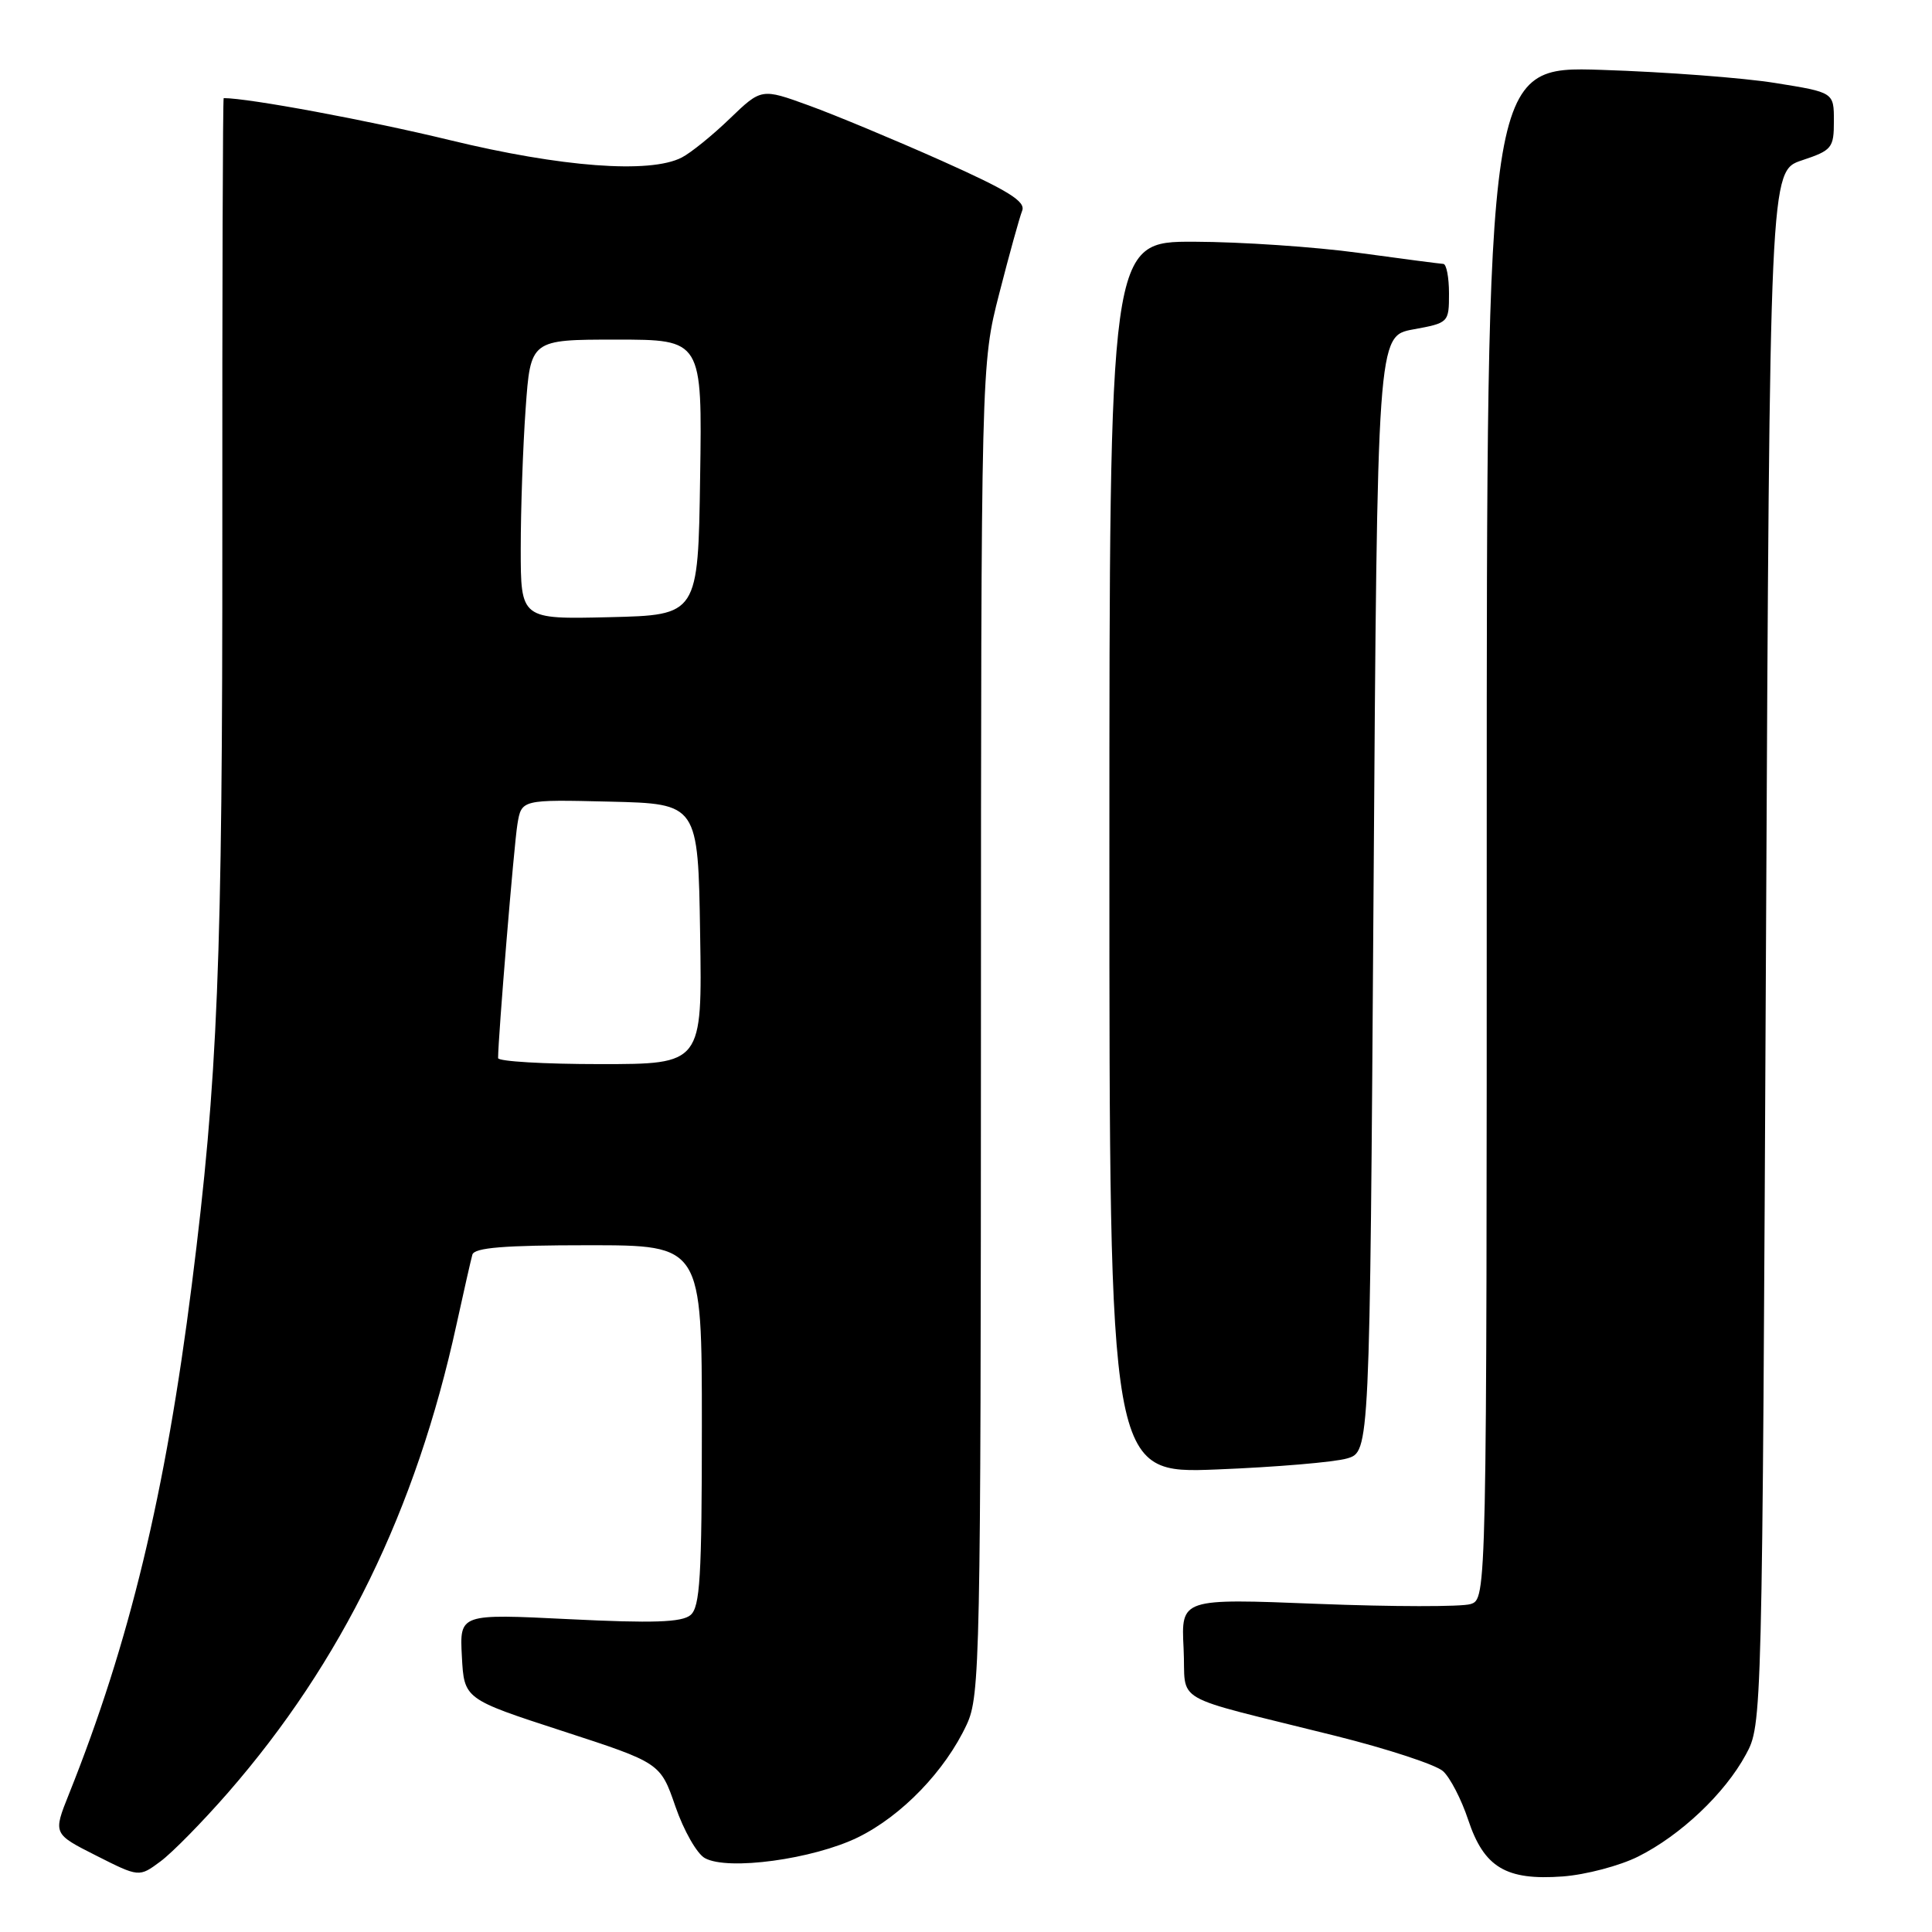 <?xml version="1.0" encoding="UTF-8" standalone="no"?>
<!DOCTYPE svg PUBLIC "-//W3C//DTD SVG 1.1//EN" "http://www.w3.org/Graphics/SVG/1.1/DTD/svg11.dtd" >
<svg xmlns="http://www.w3.org/2000/svg" xmlns:xlink="http://www.w3.org/1999/xlink" version="1.1" viewBox="0 0 256 256">
 <g >
 <path fill="currentColor"
d=" M 30.22 237.53 C 45.31 220.20 55.11 200.14 60.49 175.50 C 61.45 171.10 62.40 166.94 62.59 166.25 C 62.85 165.32 66.80 165.00 77.97 165.00 C 93.00 165.00 93.00 165.00 93.00 188.88 C 93.00 208.98 92.76 212.95 91.49 214.01 C 90.33 214.97 86.51 215.10 75.43 214.55 C 60.90 213.83 60.90 213.83 61.20 219.48 C 61.50 225.13 61.50 225.13 74.50 229.36 C 87.50 233.59 87.50 233.59 89.50 239.38 C 90.60 242.56 92.35 245.64 93.40 246.21 C 96.44 247.90 107.73 246.36 113.68 243.46 C 119.49 240.61 125.24 234.65 128.10 228.50 C 129.86 224.70 129.96 220.14 129.98 136.38 C 130.00 48.26 130.00 48.26 132.41 38.88 C 133.73 33.72 135.10 28.79 135.44 27.93 C 135.94 26.70 133.62 25.26 124.79 21.31 C 118.58 18.54 110.66 15.24 107.19 13.98 C 100.89 11.69 100.89 11.69 96.69 15.73 C 94.39 17.95 91.52 20.27 90.32 20.88 C 86.10 23.04 74.36 22.15 59.62 18.57 C 48.88 15.96 32.96 13.00 29.64 13.00 C 29.52 13.00 29.44 38.76 29.46 70.25 C 29.49 127.58 28.87 142.91 25.42 170.20 C 21.92 197.91 17.15 217.70 9.13 237.74 C 7.03 242.99 7.03 242.99 12.73 245.87 C 18.43 248.75 18.43 248.75 21.26 246.65 C 22.82 245.50 26.85 241.39 30.22 237.53 Z  M 217.07 246.00 C 222.69 243.19 228.55 237.64 231.33 232.50 C 233.50 228.50 233.50 228.50 234.00 125.58 C 234.50 22.67 234.50 22.67 238.75 21.25 C 242.75 19.92 243.00 19.61 243.00 16.04 C 243.00 12.24 243.00 12.24 235.25 11.00 C 230.99 10.31 220.64 9.53 212.25 9.26 C 197.00 8.76 197.00 8.76 197.00 110.31 C 197.00 211.87 197.00 211.87 194.85 212.55 C 193.66 212.92 184.55 212.91 174.60 212.52 C 156.50 211.80 156.50 211.80 156.83 218.38 C 157.22 225.95 154.52 224.40 177.00 230.02 C 183.88 231.74 190.27 233.84 191.21 234.69 C 192.15 235.54 193.65 238.44 194.54 241.13 C 196.64 247.45 199.55 249.19 207.07 248.64 C 210.14 248.41 214.64 247.22 217.07 246.00 Z  M 178.50 193.25 C 181.50 192.36 181.50 192.36 182.00 118.44 C 182.50 44.52 182.50 44.52 187.25 43.65 C 191.95 42.79 192.00 42.75 192.00 38.89 C 192.00 36.75 191.66 34.99 191.25 34.97 C 190.84 34.95 185.78 34.29 180.00 33.50 C 174.22 32.71 164.44 32.05 158.25 32.03 C 147.00 32.00 147.00 32.00 147.00 113.64 C 147.00 195.28 147.00 195.28 161.25 194.71 C 169.09 194.40 176.85 193.74 178.50 193.25 Z  M 66.00 140.20 C 66.00 137.49 68.11 111.92 68.56 109.22 C 69.10 105.94 69.10 105.94 80.80 106.22 C 92.50 106.50 92.50 106.50 92.77 123.75 C 93.05 141.00 93.05 141.00 79.52 141.00 C 72.09 141.00 66.00 140.64 66.00 140.20 Z  M 69.00 72.69 C 69.00 67.53 69.29 59.19 69.65 54.15 C 70.30 45.00 70.30 45.00 81.67 45.00 C 93.05 45.00 93.05 45.00 92.77 63.25 C 92.50 81.50 92.50 81.50 80.75 81.78 C 69.00 82.06 69.00 82.06 69.00 72.69 Z "/>
</g>
</svg>